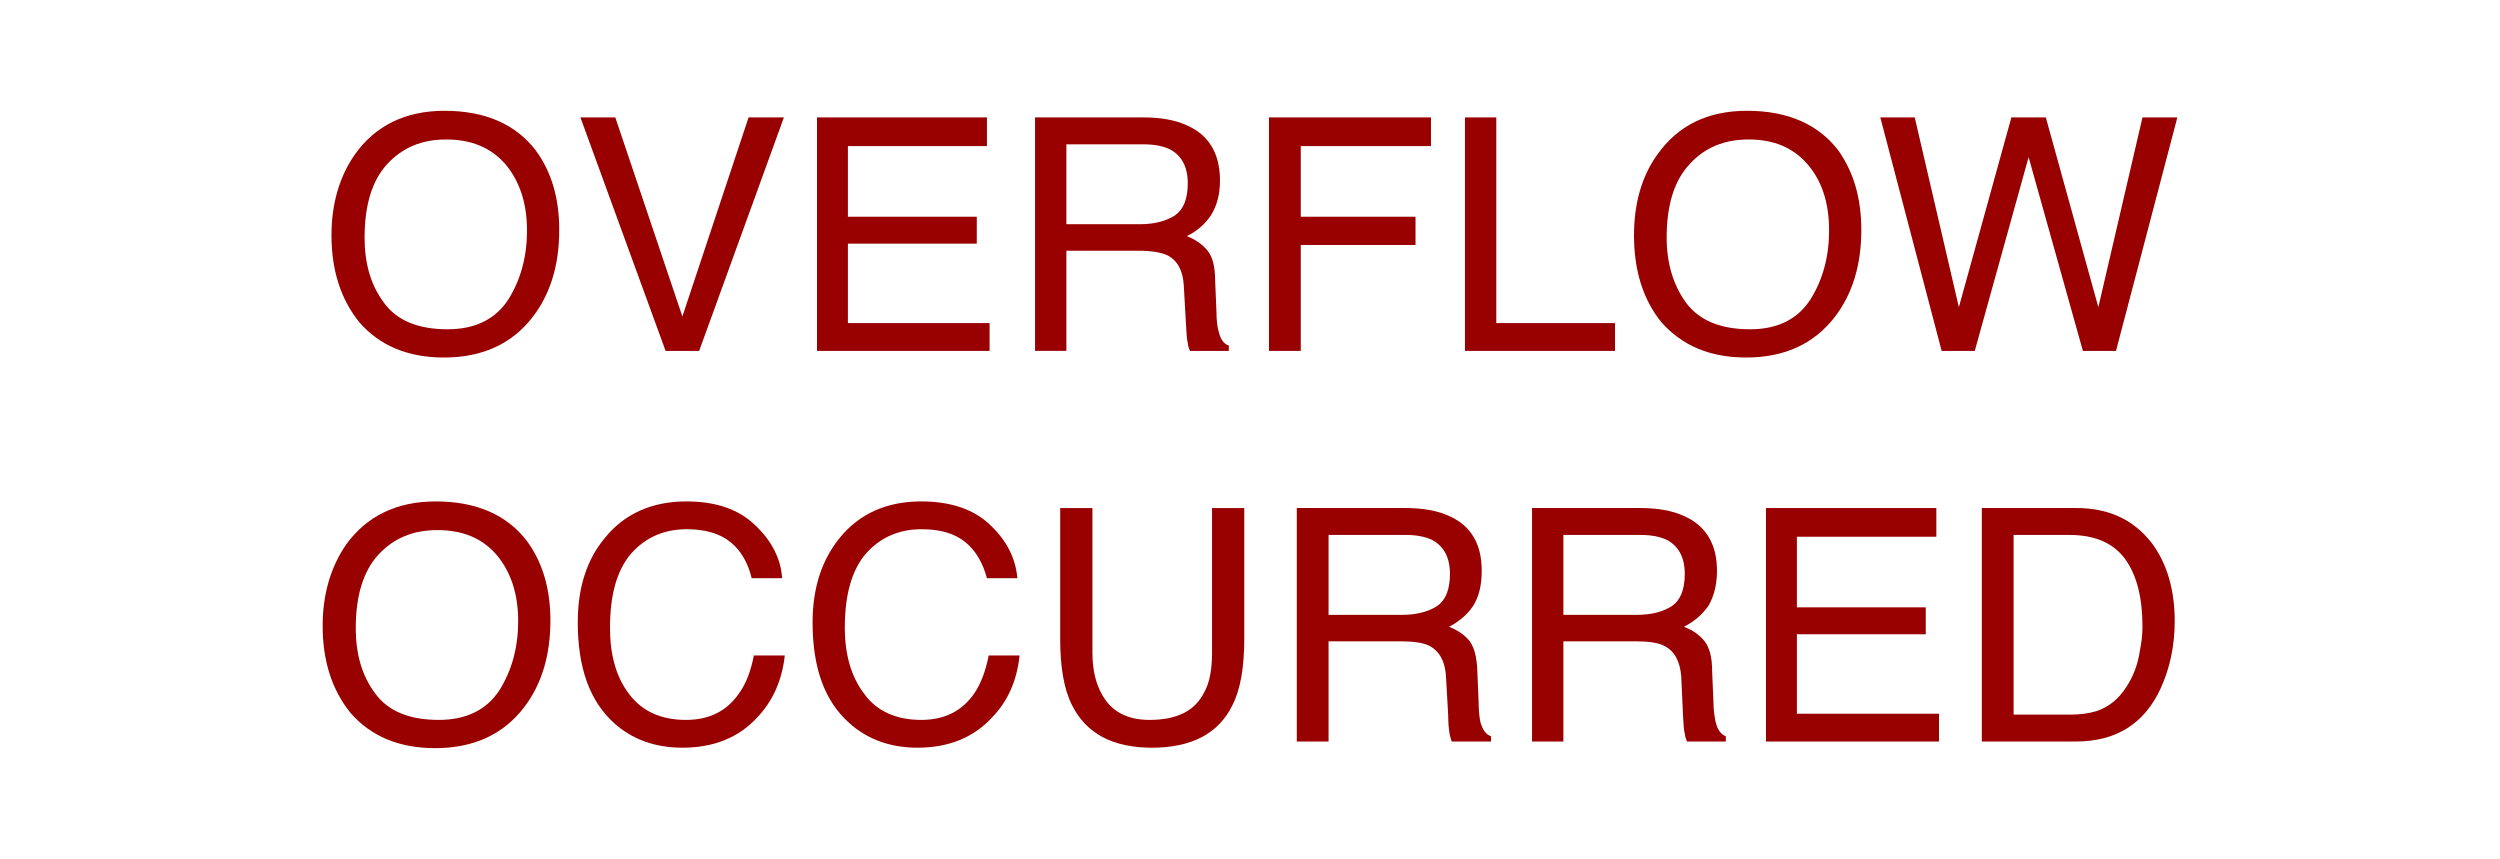 <?xml version="1.0" encoding="UTF-8"?>
<!DOCTYPE svg PUBLIC "-//W3C//DTD SVG 1.1//EN" "http://www.w3.org/Graphics/SVG/1.1/DTD/svg11.dtd">
<!-- Creator: CorelDRAW Home & Student 2019 -->
<svg xmlns="http://www.w3.org/2000/svg" xml:space="preserve" width="320px" height="110px" version="1.1" style="shape-rendering:geometricPrecision; text-rendering:geometricPrecision; image-rendering:optimizeQuality; fill-rule:evenodd; clip-rule:evenodd"
viewBox="0 0 56.64 19.47"
 xmlns:xlink="http://www.w3.org/1999/xlink">
 <defs>
  <style type="text/css">
   <![CDATA[
    .fil0 {fill:none}
    .fil1 {fill:#990000;fill-rule:nonzero}
   ]]>
  </style>
 </defs>
 <g id="Layer_x0020_1">
  <rect class="fil0" width="56.64" height="19.47"/>
  <path class="fil1" d="M12.14 3.41c-0.45,-0.59 -1.14,-0.9 -2.07,-0.9 -0.89,0 -1.57,0.34 -2.03,0.99 -0.35,0.5 -0.53,1.12 -0.53,1.83 0,0.79 0.21,1.45 0.63,1.97 0.46,0.53 1.1,0.8 1.92,0.8 0.87,0 1.54,-0.31 2.01,-0.92 0.4,-0.52 0.6,-1.18 0.6,-1.97 0,-0.73 -0.18,-1.32 -0.53,-1.8zm-0.62 3.37c-0.29,0.45 -0.75,0.68 -1.38,0.68 -0.67,0 -1.15,-0.2 -1.44,-0.6 -0.3,-0.4 -0.44,-0.89 -0.44,-1.48 0,-0.73 0.17,-1.29 0.51,-1.66 0.35,-0.38 0.79,-0.56 1.34,-0.56 0.56,0 1.01,0.18 1.34,0.56 0.32,0.38 0.49,0.88 0.49,1.5 0,0.59 -0.14,1.11 -0.42,1.56z"/>
  <polygon id="1" class="fil1" points="16.96,2.66 15.46,7.17 13.94,2.66 13.15,2.66 15.08,7.95 15.84,7.95 17.76,2.66 "/>
  <polygon id="2" class="fil1" points="22.36,3.31 22.36,2.66 18.51,2.66 18.51,7.95 22.42,7.95 22.42,7.32 19.21,7.32 19.21,5.52 22.13,5.52 22.13,4.91 19.21,4.91 19.21,3.31 "/>
  <path id="3" class="fil1" d="M25.9 2.66l-2.45 0 0 5.29 0.71 0 0 -2.27 1.63 0c0.3,0 0.51,0.04 0.65,0.1 0.24,0.12 0.36,0.35 0.38,0.69l0.05 0.88c0.01,0.21 0.02,0.35 0.04,0.42 0.01,0.08 0.03,0.14 0.05,0.18l0.88 0 0 -0.12c-0.12,-0.04 -0.19,-0.15 -0.23,-0.32 -0.03,-0.1 -0.05,-0.25 -0.05,-0.45l-0.03 -0.71c0,-0.31 -0.06,-0.53 -0.17,-0.67 -0.11,-0.13 -0.26,-0.25 -0.47,-0.33 0.24,-0.12 0.42,-0.28 0.55,-0.48 0.13,-0.21 0.2,-0.47 0.2,-0.78 0,-0.61 -0.25,-1.03 -0.75,-1.25 -0.26,-0.12 -0.59,-0.18 -0.99,-0.18zm-0.08 2.42l-1.66 0 0 -1.81 1.75 0c0.25,0 0.44,0.04 0.59,0.11 0.27,0.14 0.41,0.4 0.41,0.77 0,0.36 -0.1,0.6 -0.29,0.73 -0.2,0.13 -0.47,0.2 -0.8,0.2z"/>
  <polygon id="4" class="fil1" points="32.42,3.31 32.42,2.66 28.75,2.66 28.75,7.95 29.47,7.95 29.47,5.55 32.07,5.55 32.07,4.91 29.47,4.91 29.47,3.31 "/>
  <polygon id="5" class="fil1" points="33.9,7.32 33.9,2.66 33.19,2.66 33.19,7.95 36.59,7.95 36.59,7.32 "/>
  <path id="6" class="fil1" d="M41.65 3.41c-0.45,-0.59 -1.14,-0.9 -2.07,-0.9 -0.9,0 -1.57,0.34 -2.03,0.99 -0.36,0.5 -0.53,1.12 -0.53,1.83 0,0.79 0.2,1.45 0.62,1.97 0.47,0.53 1.1,0.8 1.92,0.8 0.87,0 1.54,-0.31 2.01,-0.92 0.4,-0.52 0.6,-1.18 0.6,-1.97 0,-0.73 -0.18,-1.32 -0.52,-1.8zm-0.63 3.37c-0.29,0.45 -0.74,0.68 -1.37,0.68 -0.67,0 -1.15,-0.2 -1.45,-0.6 -0.29,-0.4 -0.44,-0.89 -0.44,-1.48 0,-0.73 0.17,-1.29 0.52,-1.66 0.34,-0.38 0.79,-0.56 1.34,-0.56 0.56,0 1,0.18 1.33,0.56 0.33,0.38 0.49,0.88 0.49,1.5 0,0.59 -0.14,1.11 -0.42,1.56z"/>
  <polygon id="7" class="fil1" points="45.57,2.66 44.38,6.96 43.38,2.66 42.6,2.66 43.99,7.95 44.74,7.95 45.96,3.56 47.19,7.95 47.94,7.95 49.33,2.66 48.54,2.66 47.54,6.96 46.35,2.66 "/>
  <path id="8" class="fil1" d="M11.94 12.26c-0.45,-0.59 -1.14,-0.9 -2.07,-0.9 -0.89,0 -1.57,0.34 -2.03,0.98 -0.35,0.51 -0.53,1.13 -0.53,1.84 0,0.79 0.21,1.45 0.63,1.97 0.46,0.53 1.1,0.8 1.92,0.8 0.87,0 1.54,-0.31 2.01,-0.92 0.4,-0.52 0.6,-1.18 0.6,-1.97 0,-0.73 -0.18,-1.32 -0.53,-1.8zm-0.62 3.37c-0.29,0.45 -0.75,0.68 -1.38,0.68 -0.67,0 -1.15,-0.2 -1.44,-0.6 -0.3,-0.4 -0.44,-0.89 -0.44,-1.48 0,-0.73 0.17,-1.29 0.51,-1.66 0.35,-0.38 0.79,-0.56 1.34,-0.56 0.57,0 1.01,0.18 1.34,0.56 0.32,0.38 0.49,0.88 0.49,1.5 0,0.59 -0.14,1.11 -0.42,1.56z"/>
  <path id="9" class="fil1" d="M17.11 11.9c-0.37,-0.36 -0.89,-0.54 -1.56,-0.54 -0.78,0 -1.4,0.28 -1.84,0.82 -0.42,0.5 -0.62,1.14 -0.62,1.92 0,1.03 0.27,1.78 0.82,2.28 0.41,0.37 0.93,0.56 1.55,0.56 0.71,0 1.28,-0.23 1.7,-0.69 0.35,-0.37 0.56,-0.84 0.62,-1.4l-0.7 0c-0.07,0.36 -0.18,0.64 -0.33,0.85 -0.28,0.41 -0.68,0.61 -1.21,0.61 -0.57,0 -1,-0.2 -1.29,-0.59 -0.29,-0.38 -0.43,-0.88 -0.43,-1.5 0,-0.75 0.16,-1.31 0.48,-1.68 0.32,-0.36 0.74,-0.55 1.26,-0.55 0.42,0 0.76,0.1 1,0.3 0.23,0.19 0.39,0.47 0.47,0.81l0.69 0c-0.03,-0.45 -0.24,-0.85 -0.61,-1.2z"/>
  <path id="10" class="fil1" d="M22.44 11.9c-0.37,-0.36 -0.9,-0.54 -1.57,-0.54 -0.78,0 -1.4,0.28 -1.84,0.82 -0.41,0.5 -0.62,1.14 -0.62,1.92 0,1.03 0.27,1.78 0.83,2.28 0.41,0.37 0.93,0.56 1.55,0.56 0.7,0 1.27,-0.23 1.69,-0.69 0.36,-0.37 0.56,-0.84 0.62,-1.4l-0.7 0c-0.07,0.36 -0.18,0.64 -0.32,0.85 -0.28,0.41 -0.68,0.61 -1.21,0.61 -0.57,0 -1.01,-0.2 -1.29,-0.59 -0.29,-0.38 -0.44,-0.88 -0.44,-1.5 0,-0.75 0.16,-1.31 0.48,-1.68 0.32,-0.36 0.74,-0.55 1.26,-0.55 0.43,0 0.76,0.1 1,0.3 0.23,0.19 0.39,0.47 0.48,0.81l0.69 0c-0.04,-0.45 -0.24,-0.85 -0.61,-1.2z"/>
  <path id="11" class="fil1" d="M24.75 14.78l0 -3.27 -0.73 0 0 2.97c0,0.65 0.09,1.15 0.27,1.5 0.32,0.64 0.92,0.96 1.81,0.96 0.89,0 1.51,-0.32 1.82,-0.96 0.18,-0.35 0.27,-0.85 0.27,-1.5l0 -2.97 -0.73 0 0 3.27c0,0.38 -0.05,0.68 -0.18,0.91 -0.21,0.42 -0.62,0.62 -1.24,0.62 -0.5,0 -0.86,-0.19 -1.07,-0.57 -0.15,-0.26 -0.22,-0.58 -0.22,-0.96z"/>
  <path id="12" class="fil1" d="M31.83 11.51l-2.45 0 0 5.29 0.72 0 0 -2.27 1.63 0c0.29,0 0.51,0.03 0.65,0.1 0.23,0.12 0.36,0.35 0.38,0.69l0.05 0.88c0,0.21 0.02,0.35 0.03,0.42 0.02,0.08 0.03,0.13 0.05,0.18l0.89 0 0 -0.12c-0.12,-0.04 -0.19,-0.15 -0.24,-0.32 -0.02,-0.1 -0.04,-0.25 -0.04,-0.45l-0.03 -0.71c-0.01,-0.31 -0.07,-0.53 -0.17,-0.67 -0.11,-0.14 -0.27,-0.25 -0.47,-0.33 0.23,-0.12 0.42,-0.28 0.55,-0.48 0.13,-0.21 0.19,-0.47 0.19,-0.79 0,-0.6 -0.24,-1.02 -0.74,-1.24 -0.26,-0.12 -0.59,-0.18 -1,-0.18zm-0.07 2.42l-1.66 0 0 -1.81 1.75 0c0.25,0 0.44,0.04 0.59,0.11 0.27,0.14 0.41,0.4 0.41,0.77 0,0.36 -0.1,0.6 -0.29,0.73 -0.2,0.13 -0.47,0.2 -0.8,0.2z"/>
  <path id="13" class="fil1" d="M37.16 11.51l-2.45 0 0 5.29 0.71 0 0 -2.27 1.63 0c0.3,0 0.51,0.03 0.65,0.1 0.24,0.12 0.36,0.35 0.39,0.69l0.04 0.88c0.01,0.21 0.02,0.35 0.04,0.42 0.01,0.08 0.03,0.13 0.05,0.18l0.88 0 0 -0.12c-0.11,-0.04 -0.19,-0.15 -0.23,-0.32 -0.02,-0.1 -0.05,-0.25 -0.05,-0.45l-0.03 -0.71c0,-0.31 -0.06,-0.53 -0.17,-0.67 -0.11,-0.14 -0.26,-0.25 -0.47,-0.33 0.24,-0.12 0.42,-0.28 0.56,-0.48 0.12,-0.21 0.19,-0.47 0.19,-0.79 0,-0.6 -0.25,-1.02 -0.75,-1.24 -0.26,-0.12 -0.59,-0.18 -0.99,-0.18zm-0.08 2.42l-1.66 0 0 -1.81 1.75 0c0.25,0 0.44,0.04 0.59,0.11 0.27,0.14 0.41,0.4 0.41,0.77 0,0.36 -0.1,0.6 -0.29,0.73 -0.2,0.13 -0.46,0.2 -0.8,0.2z"/>
  <polygon id="14" class="fil1" points="43.87,12.16 43.87,11.51 40.01,11.51 40.01,16.8 43.93,16.8 43.93,16.17 40.71,16.17 40.71,14.37 43.63,14.37 43.63,13.76 40.71,13.76 40.71,12.16 "/>
  <path id="15" class="fil1" d="M47.04 11.51l-2.14 0 0 5.29 2.13 0c0.91,0 1.55,-0.4 1.92,-1.2 0.21,-0.46 0.32,-0.96 0.32,-1.53 0,-0.72 -0.18,-1.32 -0.53,-1.78 -0.41,-0.52 -0.97,-0.78 -1.7,-0.78zm-0.14 4.68l-1.28 0 0 -4.07 1.27 0c0.58,0 1,0.19 1.26,0.55 0.26,0.36 0.39,0.87 0.39,1.53 0,0.17 -0.02,0.35 -0.06,0.55 -0.05,0.34 -0.17,0.61 -0.31,0.82 -0.17,0.27 -0.4,0.45 -0.67,0.54 -0.16,0.05 -0.36,0.08 -0.6,0.08z"/>
 </g>
</svg>
